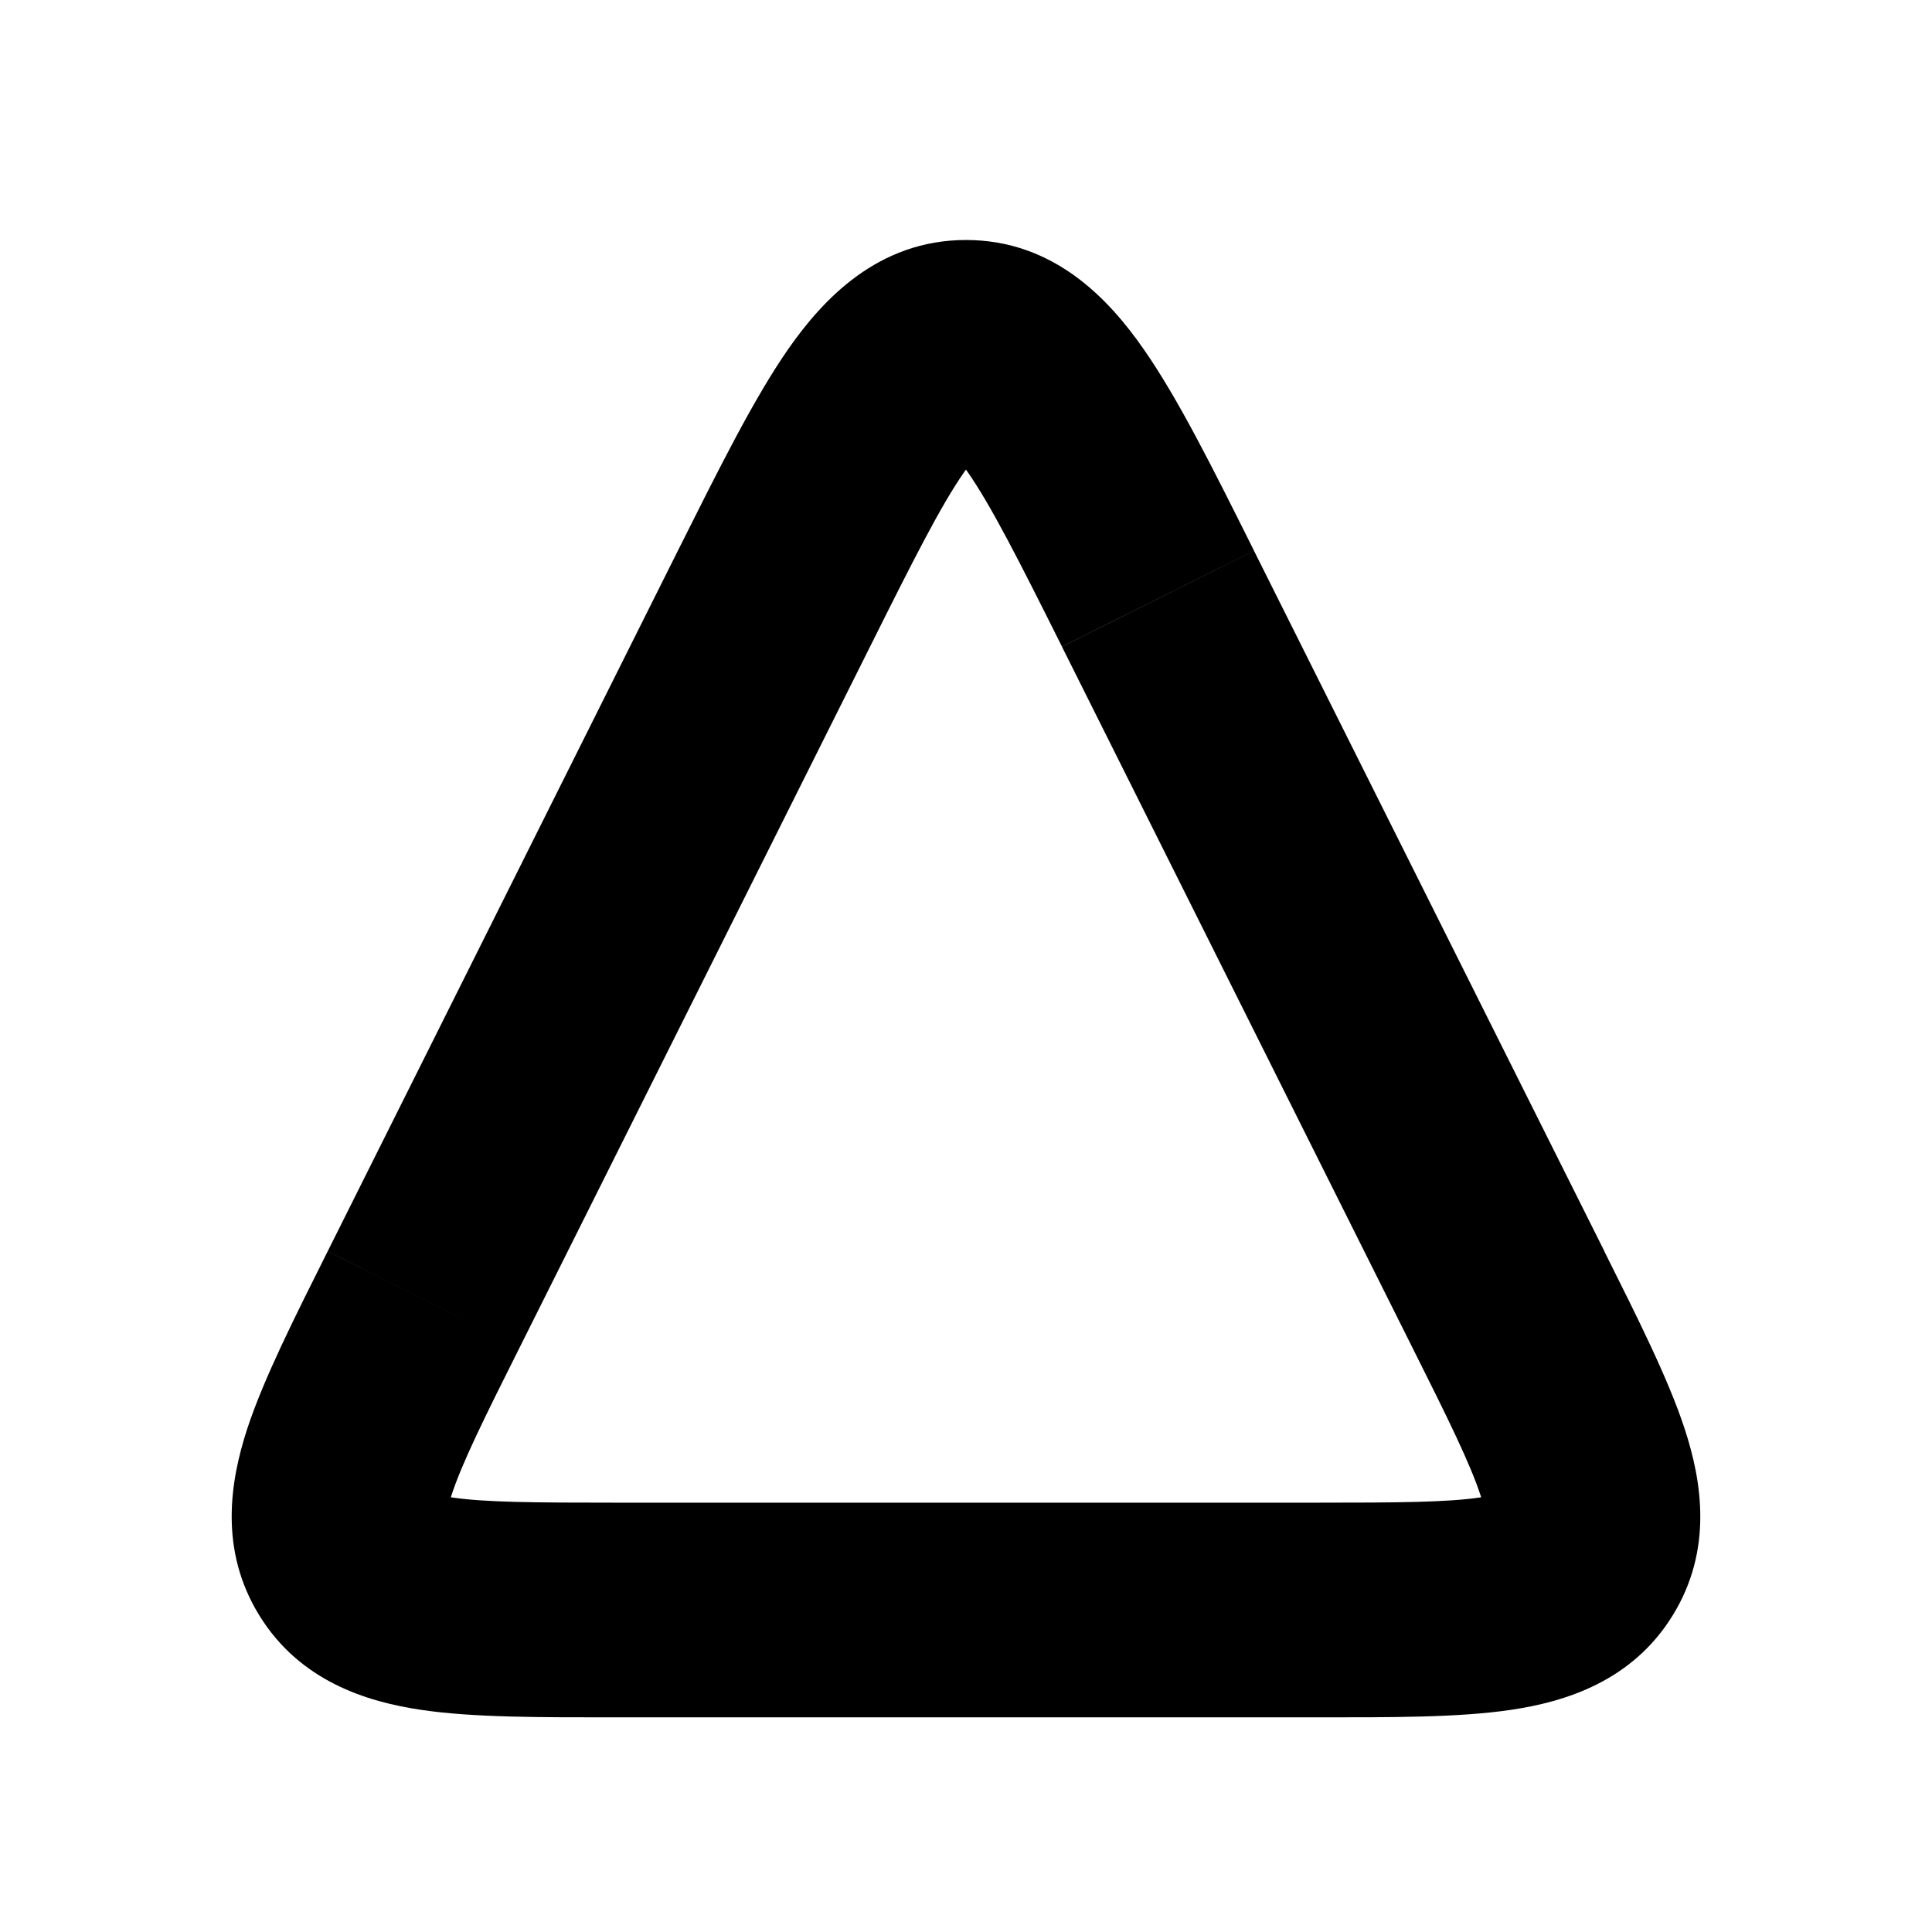 <svg fill="none" height="18" width="18" xmlns="http://www.w3.org/2000/svg"><path d="M3.267 14.526l-.85.526zm11.466 0l.85.526zM7.21 5.578l-.894-.448zM9 3.236v-1zm-4.158 9.317l3.264-6.528-1.79-.895-3.263 6.528zm5.052-6.528l3.264 6.528 1.79-.895-3.265-6.527zM12.264 14H5.736v2h6.528zm-9.211-2.342c-.31.62-.595 1.184-.75 1.655-.158.485-.265 1.126.114 1.739L4.118 14c.086.138-.006.217.087-.065.096-.296.297-.704.637-1.382l-1.79-.895zM5.736 14c-.759 0-1.213-.003-1.521-.048-.294-.044-.182-.09-.097.048l-1.701 1.052c.378.612 1 .803 1.504.878.49.073 1.123.07 1.815.07zm7.422-1.447c.34.678.54 1.086.637 1.382.093.282.002.203.087.065l1.701 1.052c.379-.613.272-1.254.113-1.739-.154-.47-.44-1.036-.749-1.655zM12.264 16c.692 0 1.325.003 1.815-.07.505-.075 1.126-.266 1.504-.878L13.882 14c.085-.138.197-.092-.097-.048-.308.045-.762.048-1.521.048zM8.106 6.025c.405-.811.66-1.316.88-1.631.225-.322.216-.158.014-.158v-2c-.82 0-1.333.554-1.654 1.013-.324.465-.654 1.131-1.03 1.881zm3.577-.895c-.375-.75-.705-1.416-1.03-1.88-.32-.46-.833-1.014-1.653-1.014v2c-.202 0-.211-.164.013.158.22.315.476.82.881 1.63l1.79-.894z" fill="currentColor"/></svg>